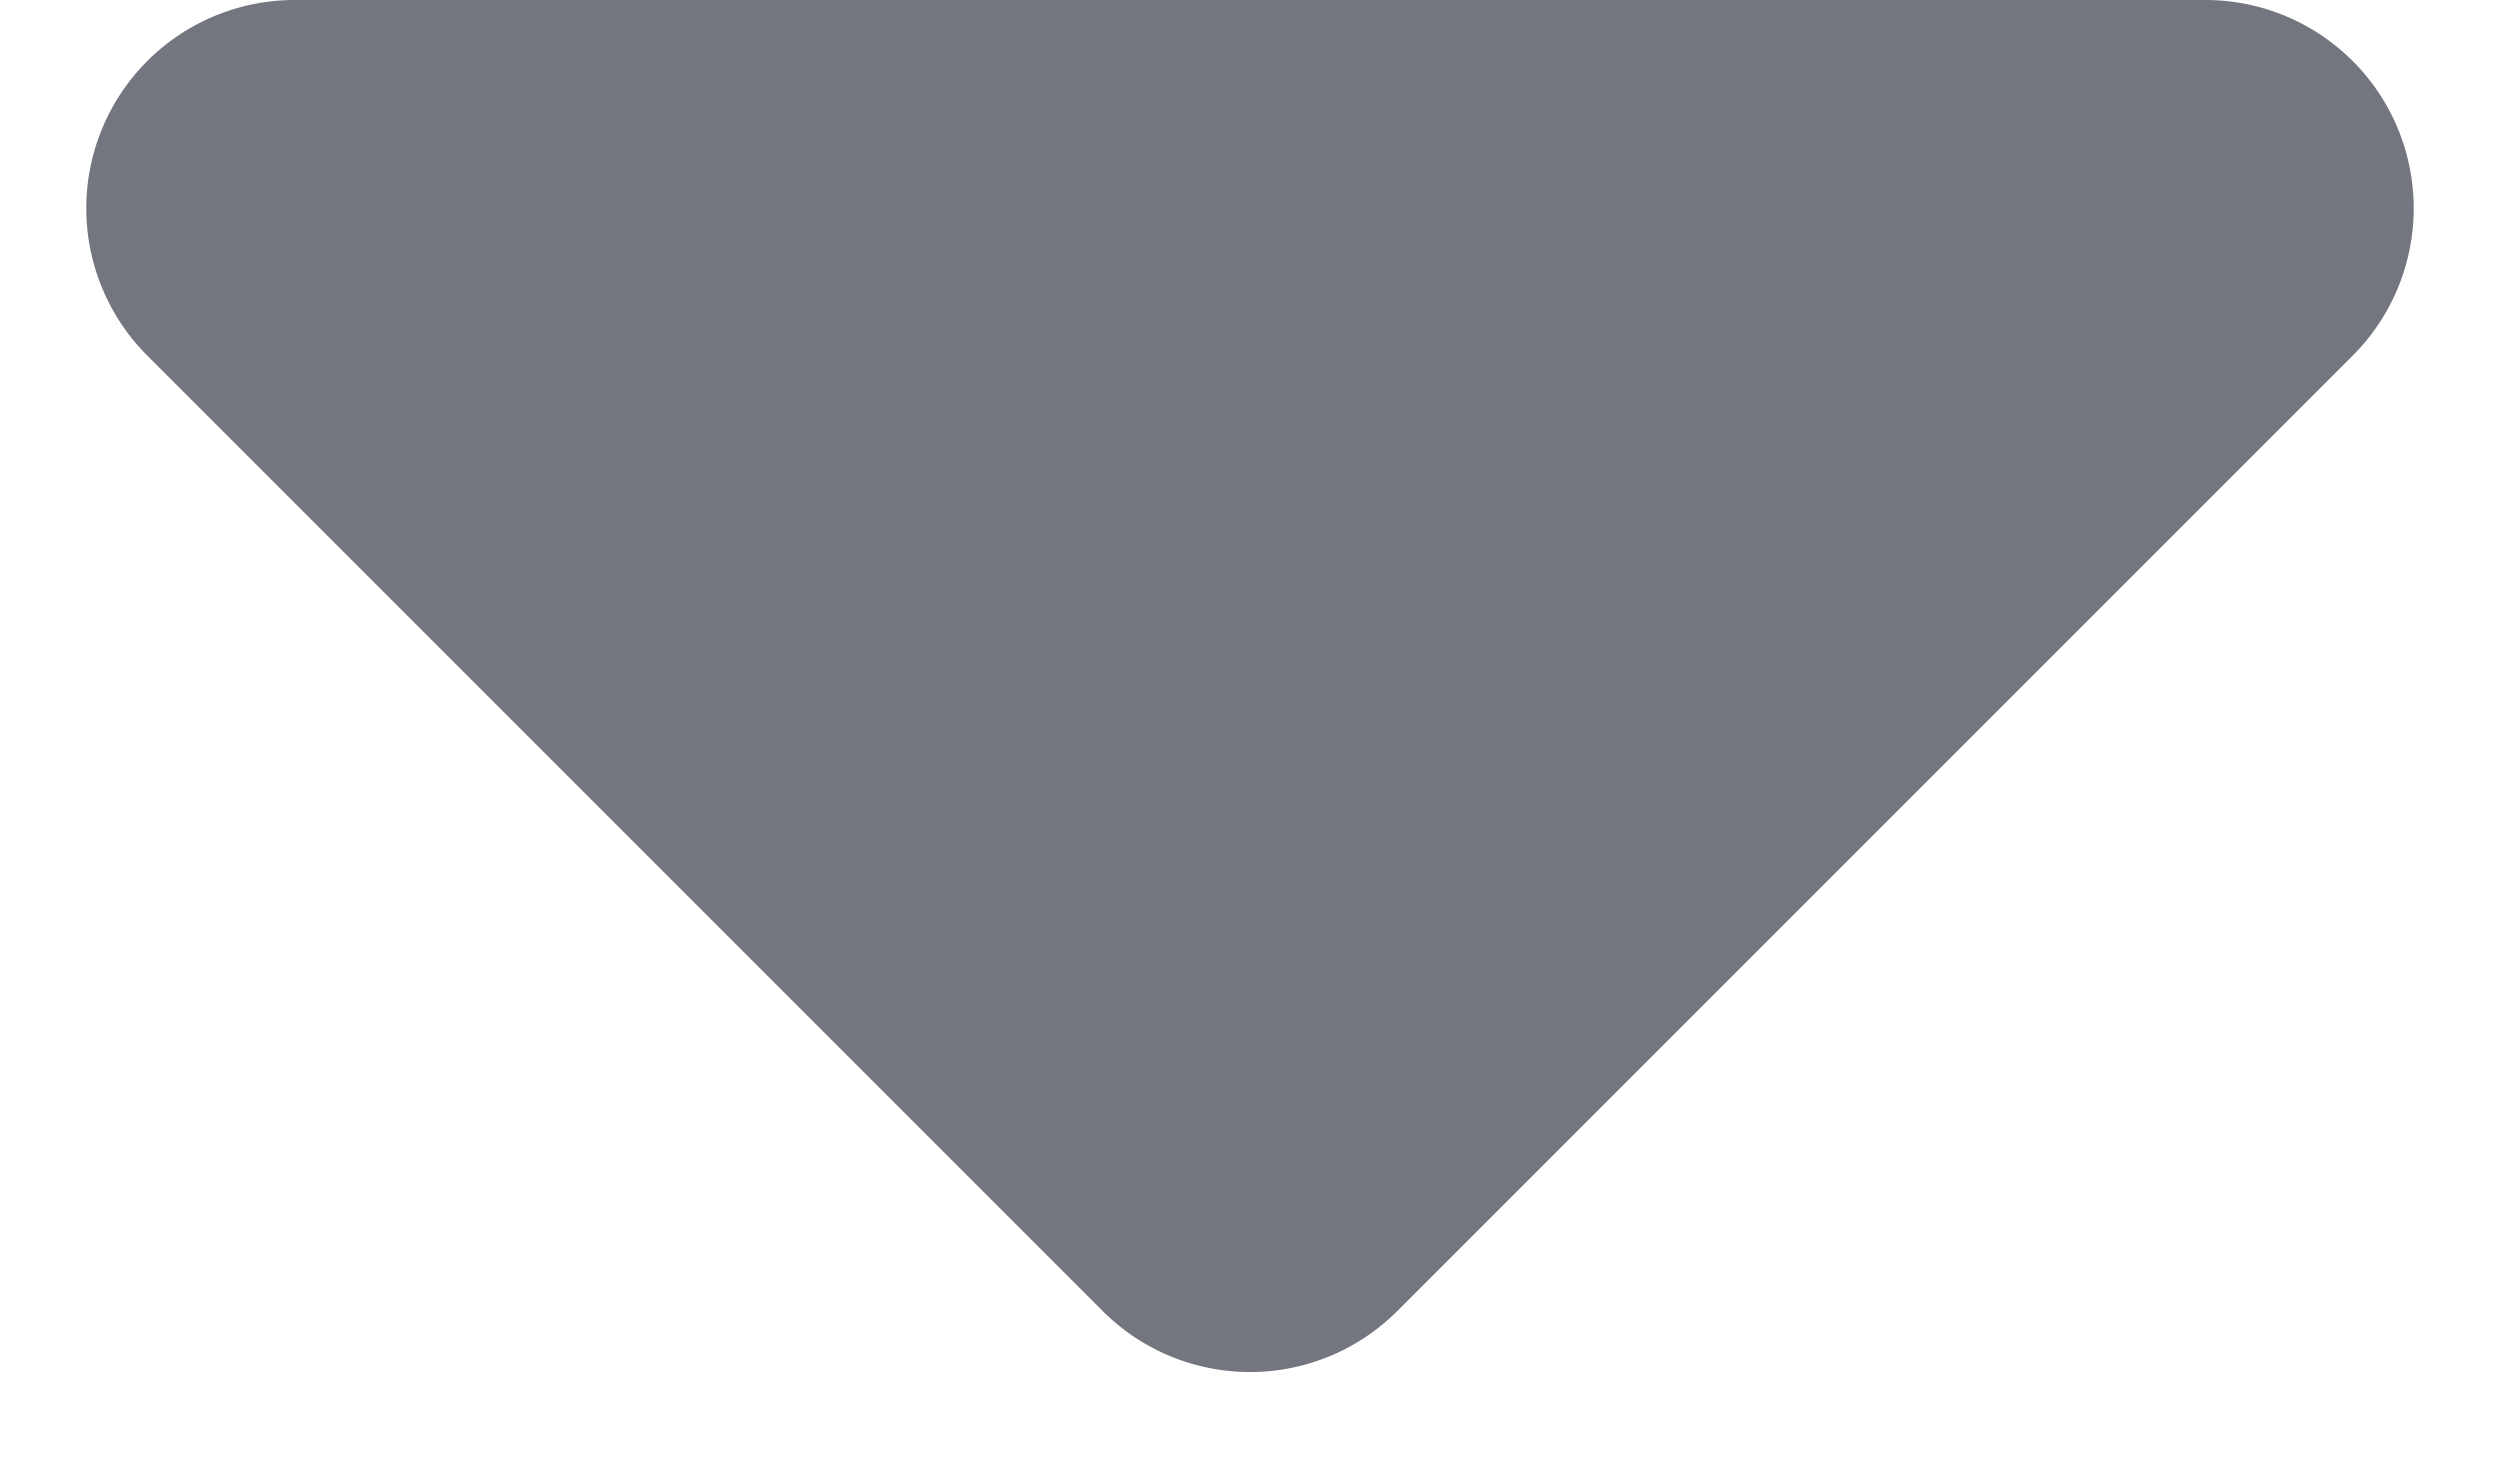 <svg xmlns="http://www.w3.org/2000/svg" width="12" height="7"><path fill="#73757F" fill-rule="evenodd" d="M11.293 1.707L6.707 6.293a1 1 0 0 1-1.414 0L.707 1.707A1 1 0 0 1 1.414 0h9.172a1 1 0 0 1 .707 1.707z"/></svg>
